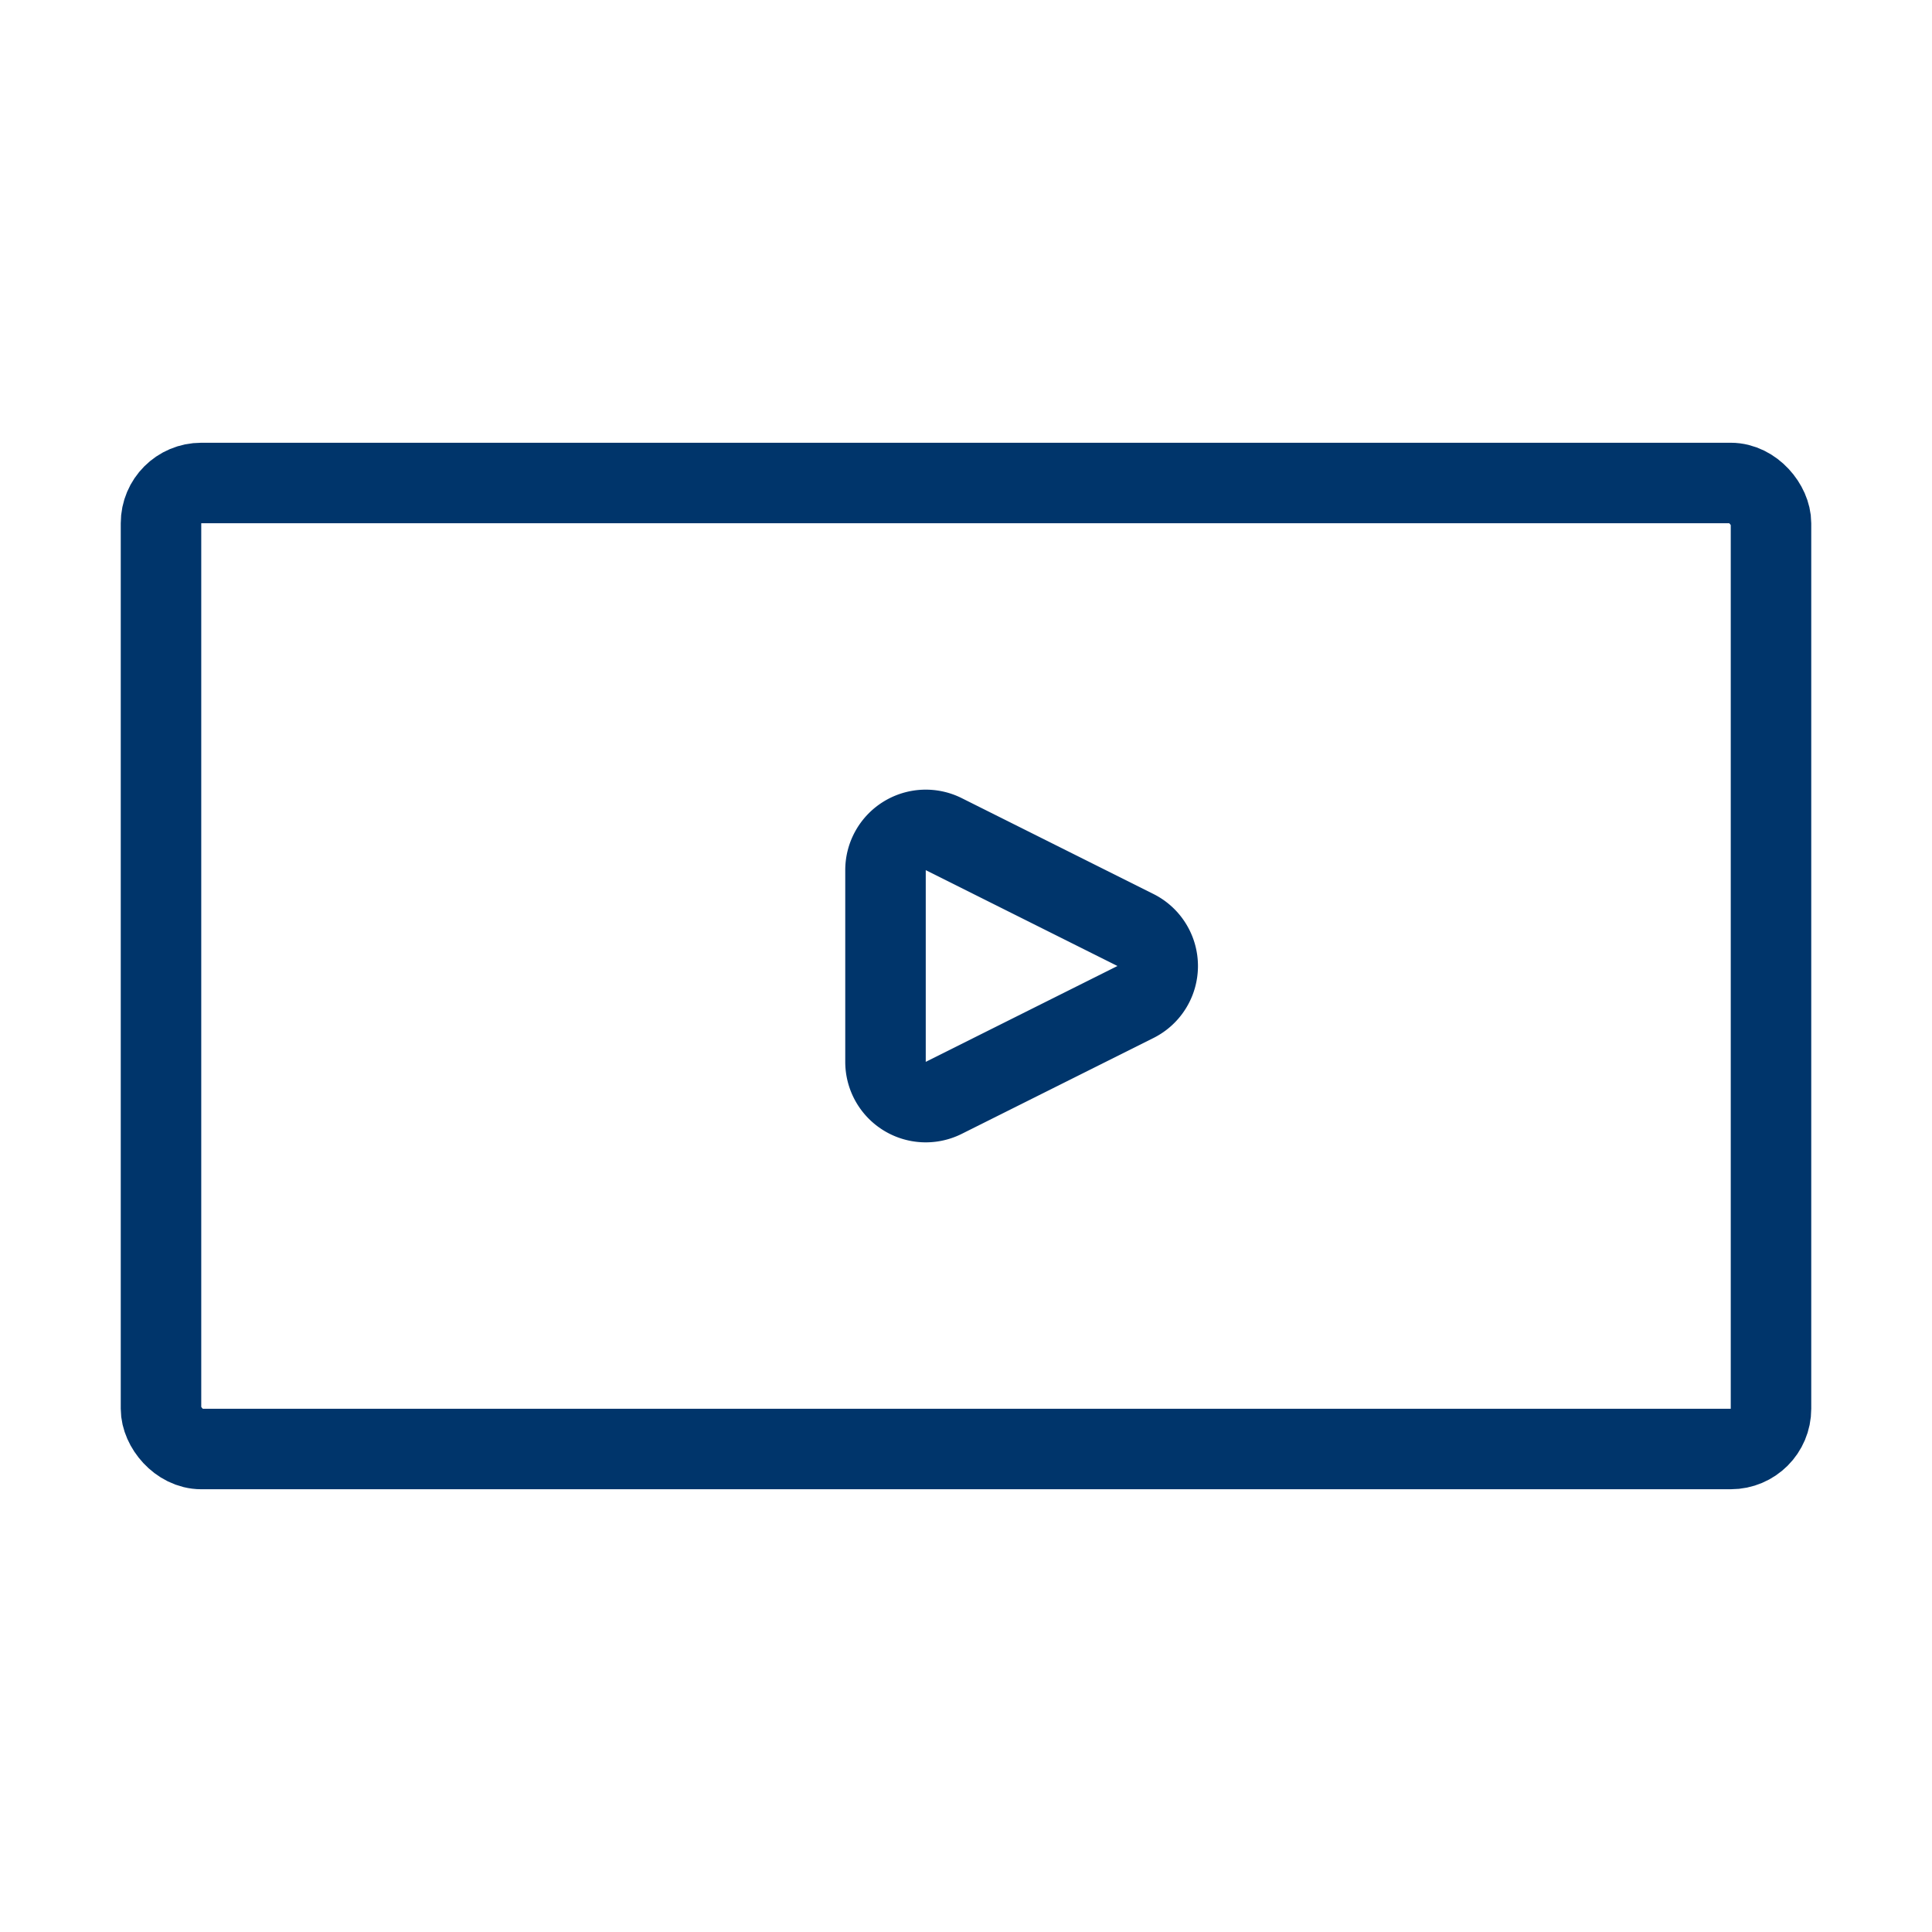 <svg xmlns="http://www.w3.org/2000/svg" width="48" height="48" viewBox="0 0 48 48"><g fill="none" fill-rule="evenodd" stroke="#00356B" stroke-width="2" transform="translate(4 12)"><path d="M24.211 12.894l-4.764 2.382A1 1 0 0 1 18 14.382V9.618a1 1 0 0 1 1.447-.894l4.764 2.382a1 1 0 0 1 0 1.788z"/><rect width="40" height="24" rx="1"/></g></svg>